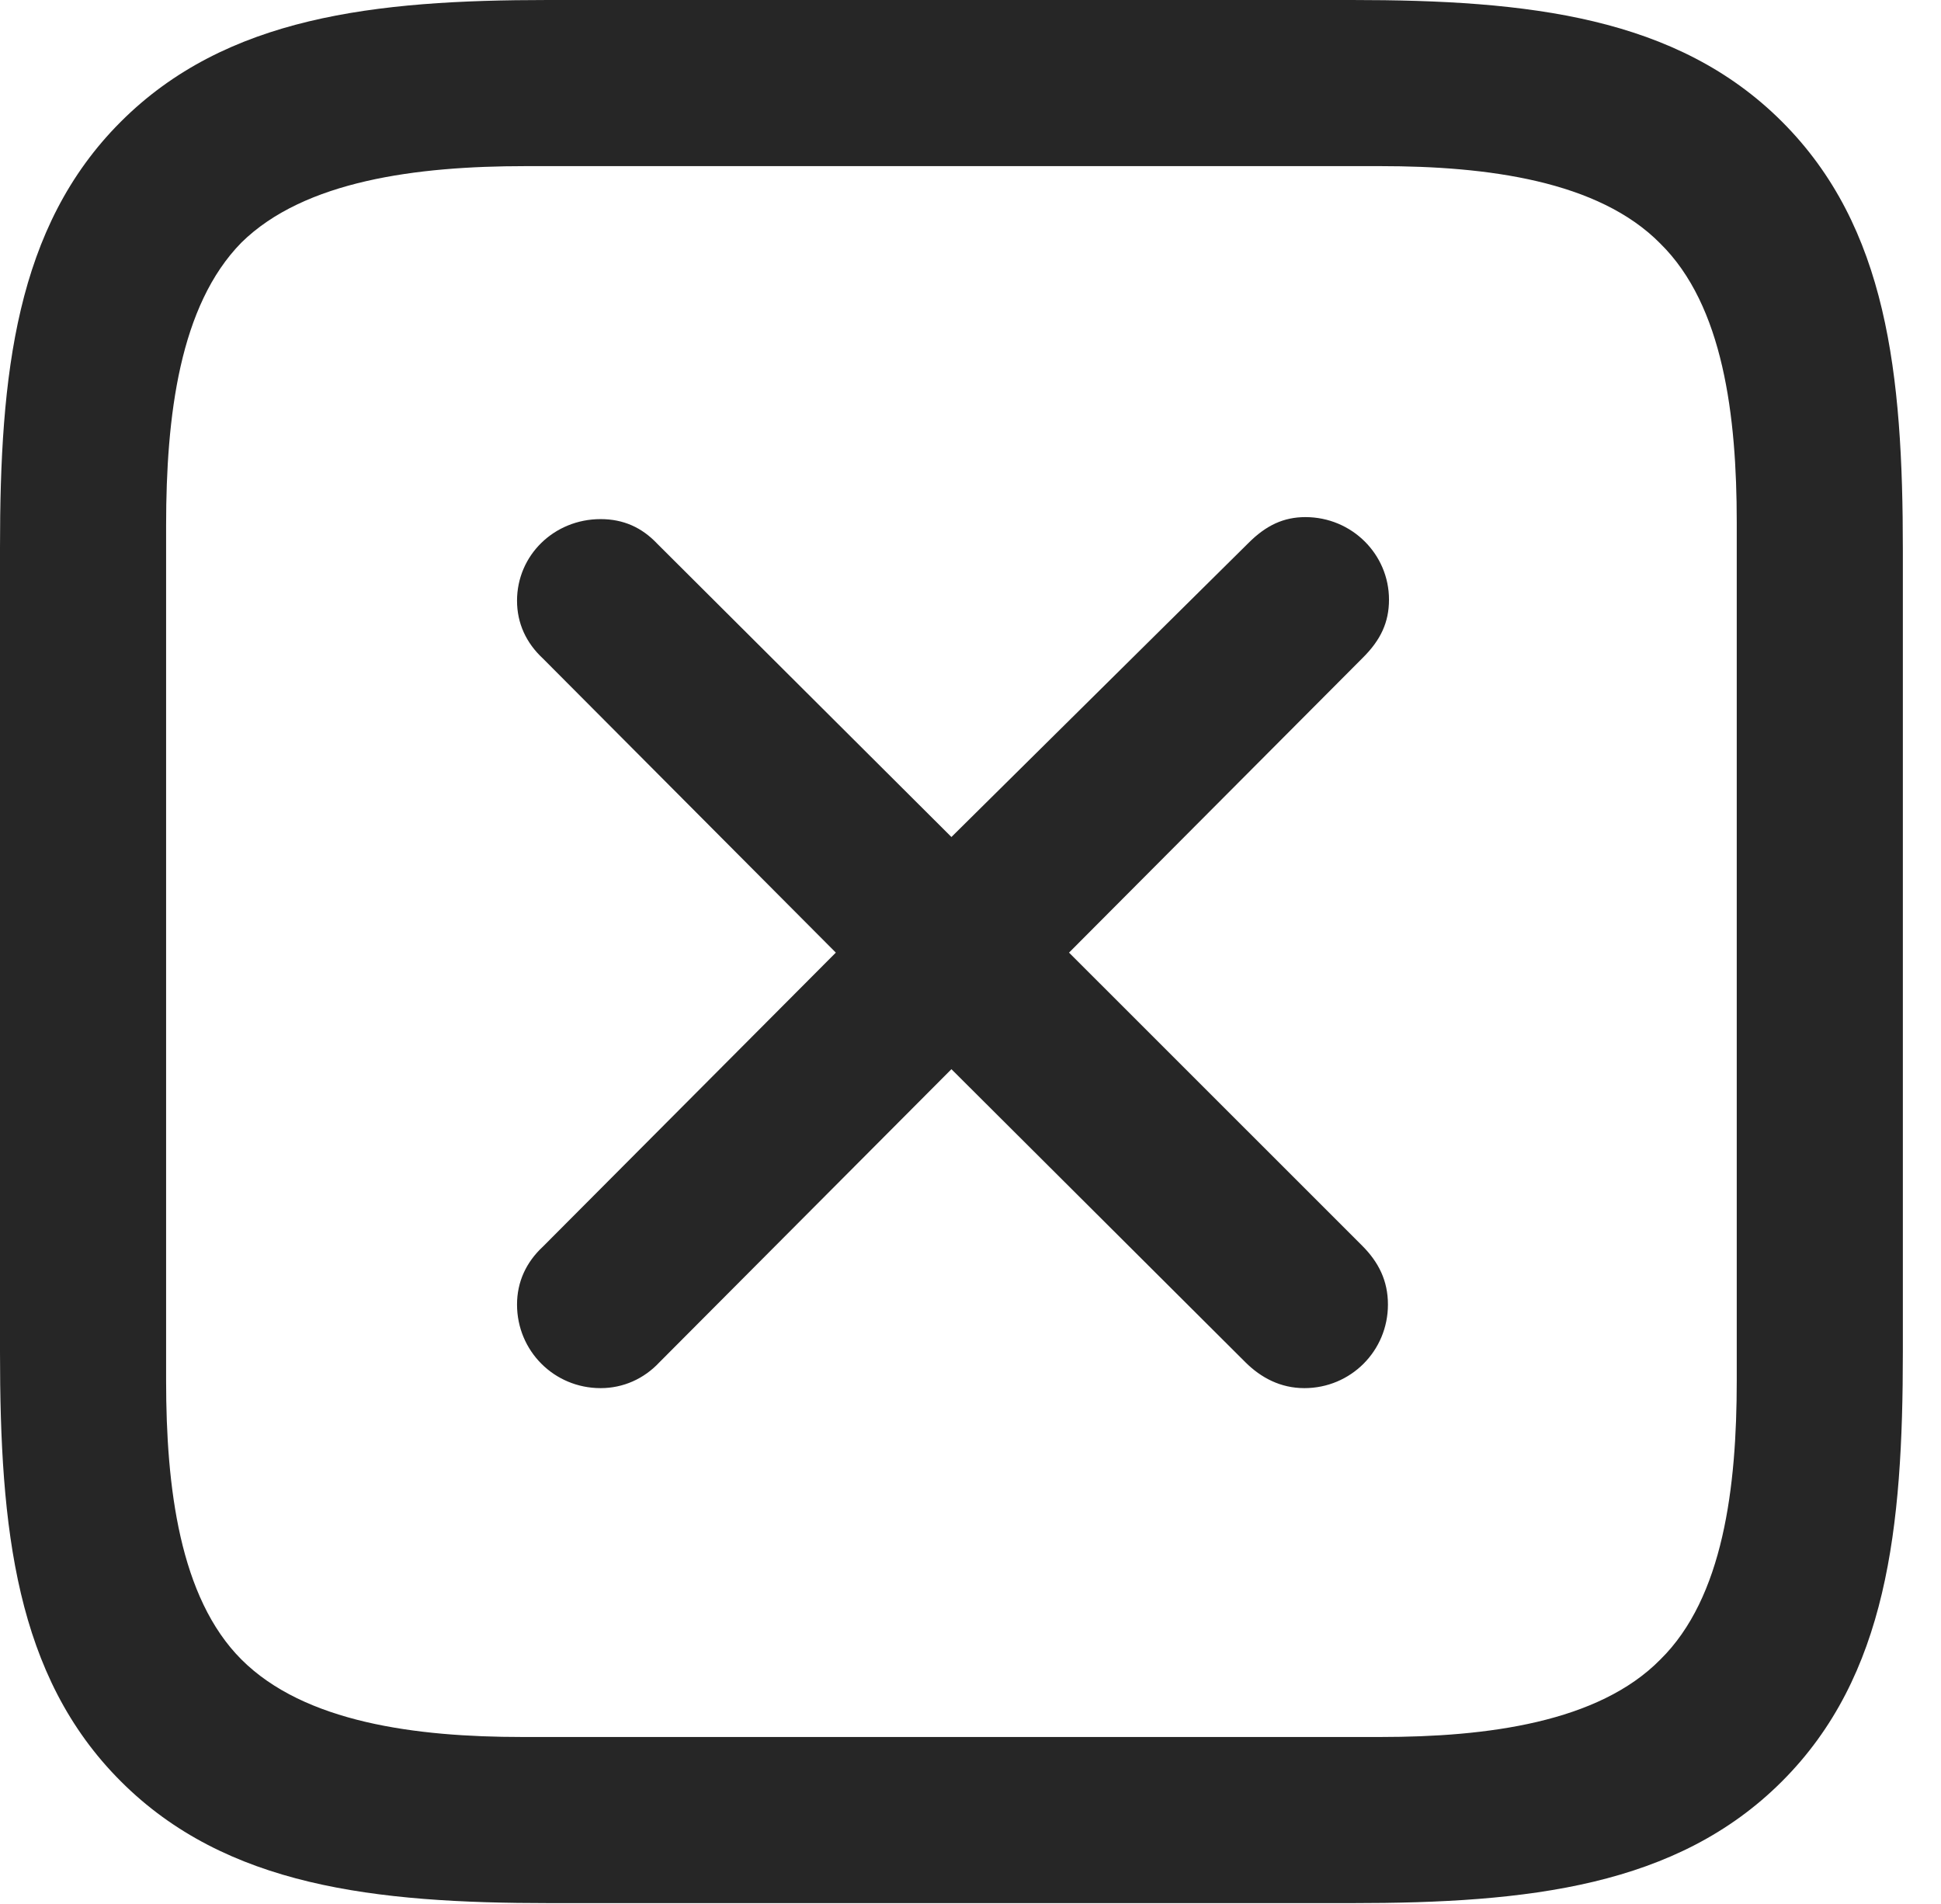 <?xml version="1.0" encoding="UTF-8"?>
<!--Generator: Apple Native CoreSVG 326-->
<!DOCTYPE svg
PUBLIC "-//W3C//DTD SVG 1.1//EN"
       "http://www.w3.org/Graphics/SVG/1.1/DTD/svg11.dtd">
<svg version="1.1" xmlns="http://www.w3.org/2000/svg" xmlns:xlink="http://www.w3.org/1999/xlink" viewBox="0 0 18.369 18.018">
 <g>
  <rect height="18.018" opacity="0" width="18.369" x="0" y="0"/>
  <path d="M16.865 1.152C15.869 0.156 14.463 0 12.793 0L5.186 0C3.545 0 2.139 0.156 1.143 1.152C0.146 2.148 0 3.545 0 5.186L0 12.793C0 14.463 0.146 15.859 1.143 16.855C2.139 17.852 3.545 18.008 5.205 18.008L12.793 18.008C14.463 18.008 15.869 17.852 16.865 16.855C17.861 15.859 18.008 14.463 18.008 12.793L18.008 5.205C18.008 3.535 17.861 2.148 16.865 1.152ZM16.436 4.941L16.436 13.066C16.436 14.072 16.309 15.117 15.713 15.703C15.127 16.299 14.072 16.436 13.066 16.436L4.941 16.436C3.936 16.436 2.881 16.299 2.285 15.703C1.699 15.117 1.572 14.072 1.572 13.066L1.572 4.971C1.572 3.936 1.699 2.891 2.285 2.295C2.881 1.709 3.945 1.572 4.971 1.572L13.066 1.572C14.072 1.572 15.127 1.709 15.713 2.305C16.309 2.891 16.436 3.936 16.436 4.941Z" fill="black" fill-opacity="0.85"/>
  <path d="M5.684 13.135C5.898 13.135 6.094 13.047 6.24 12.891L9.004 10.117L11.787 12.891C11.934 13.037 12.119 13.135 12.344 13.135C12.783 13.135 13.135 12.783 13.135 12.344C13.135 12.119 13.047 11.943 12.891 11.787L10.117 9.014L12.9 6.221C13.066 6.055 13.145 5.889 13.145 5.674C13.145 5.244 12.793 4.893 12.354 4.893C12.148 4.893 11.982 4.971 11.816 5.137L9.004 7.92L6.221 5.146C6.074 4.99 5.898 4.912 5.684 4.912C5.244 4.912 4.893 5.254 4.893 5.684C4.893 5.898 4.98 6.084 5.137 6.23L7.91 9.014L5.137 11.797C4.98 11.943 4.893 12.129 4.893 12.344C4.893 12.783 5.244 13.135 5.684 13.135Z" fill="black" fill-opacity="0.85"/>
 </g>
</svg>
